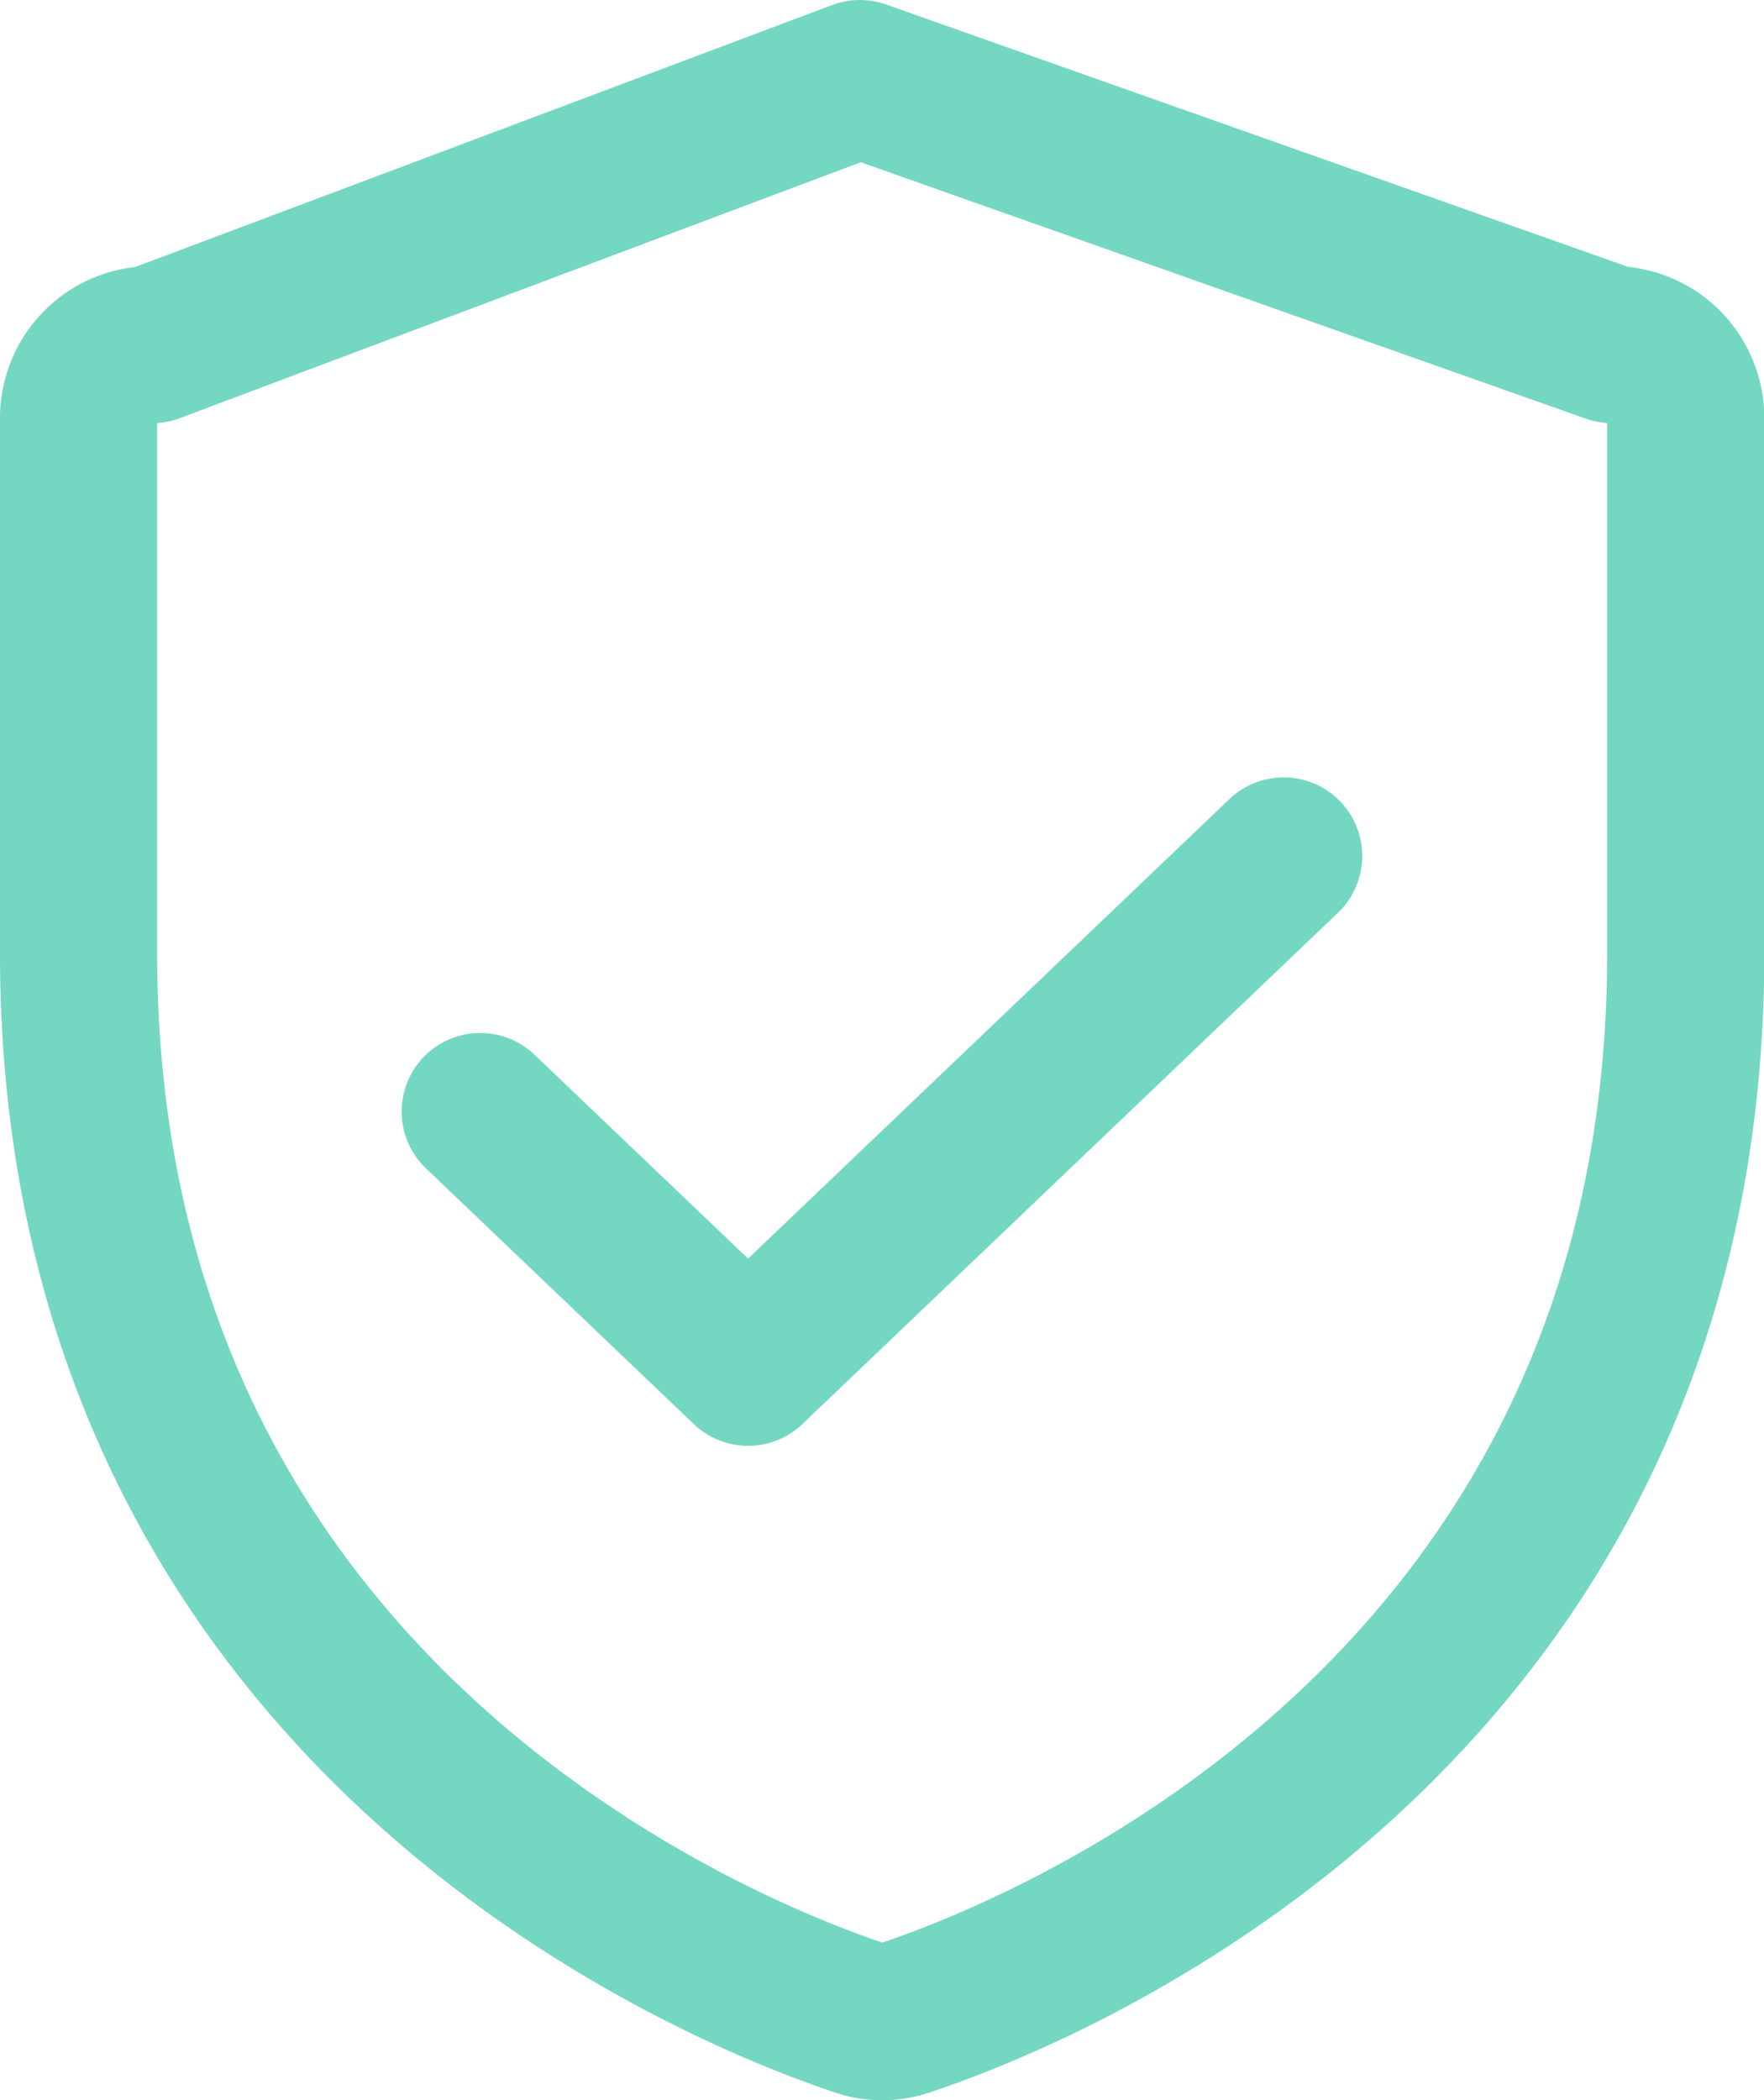 <svg xmlns="http://www.w3.org/2000/svg" width="16.834" height="20.042" viewBox="0 0 16.834 20.042">
  <g id="ShieldCheck" transform="translate(-4.25 -1.711)">
    <path id="Path_11905" data-name="Path 11905" d="M5,10.808V5.7A.7.7,0,0,1,5.7,5l6.756-2.539L19.637,5a.7.7,0,0,1,.7.7v5.111c0,7.32-6.212,9.745-7.453,10.156a.658.658,0,0,1-.428,0C11.212,20.553,5,18.128,5,10.808Z" fill="none" stroke="#74d7c1" stroke-linecap="round" stroke-linejoin="round" stroke-width="1.5"/>
    <path id="Path_11906" data-name="Path 11906" d="M18.167,12l-5.111,4.879L10.5,14.439" transform="translate(-1.667 -2.121)" fill="none" stroke="#74d7c1" stroke-linecap="round" stroke-linejoin="round" stroke-width="1.5"/>
  </g>
</svg>
